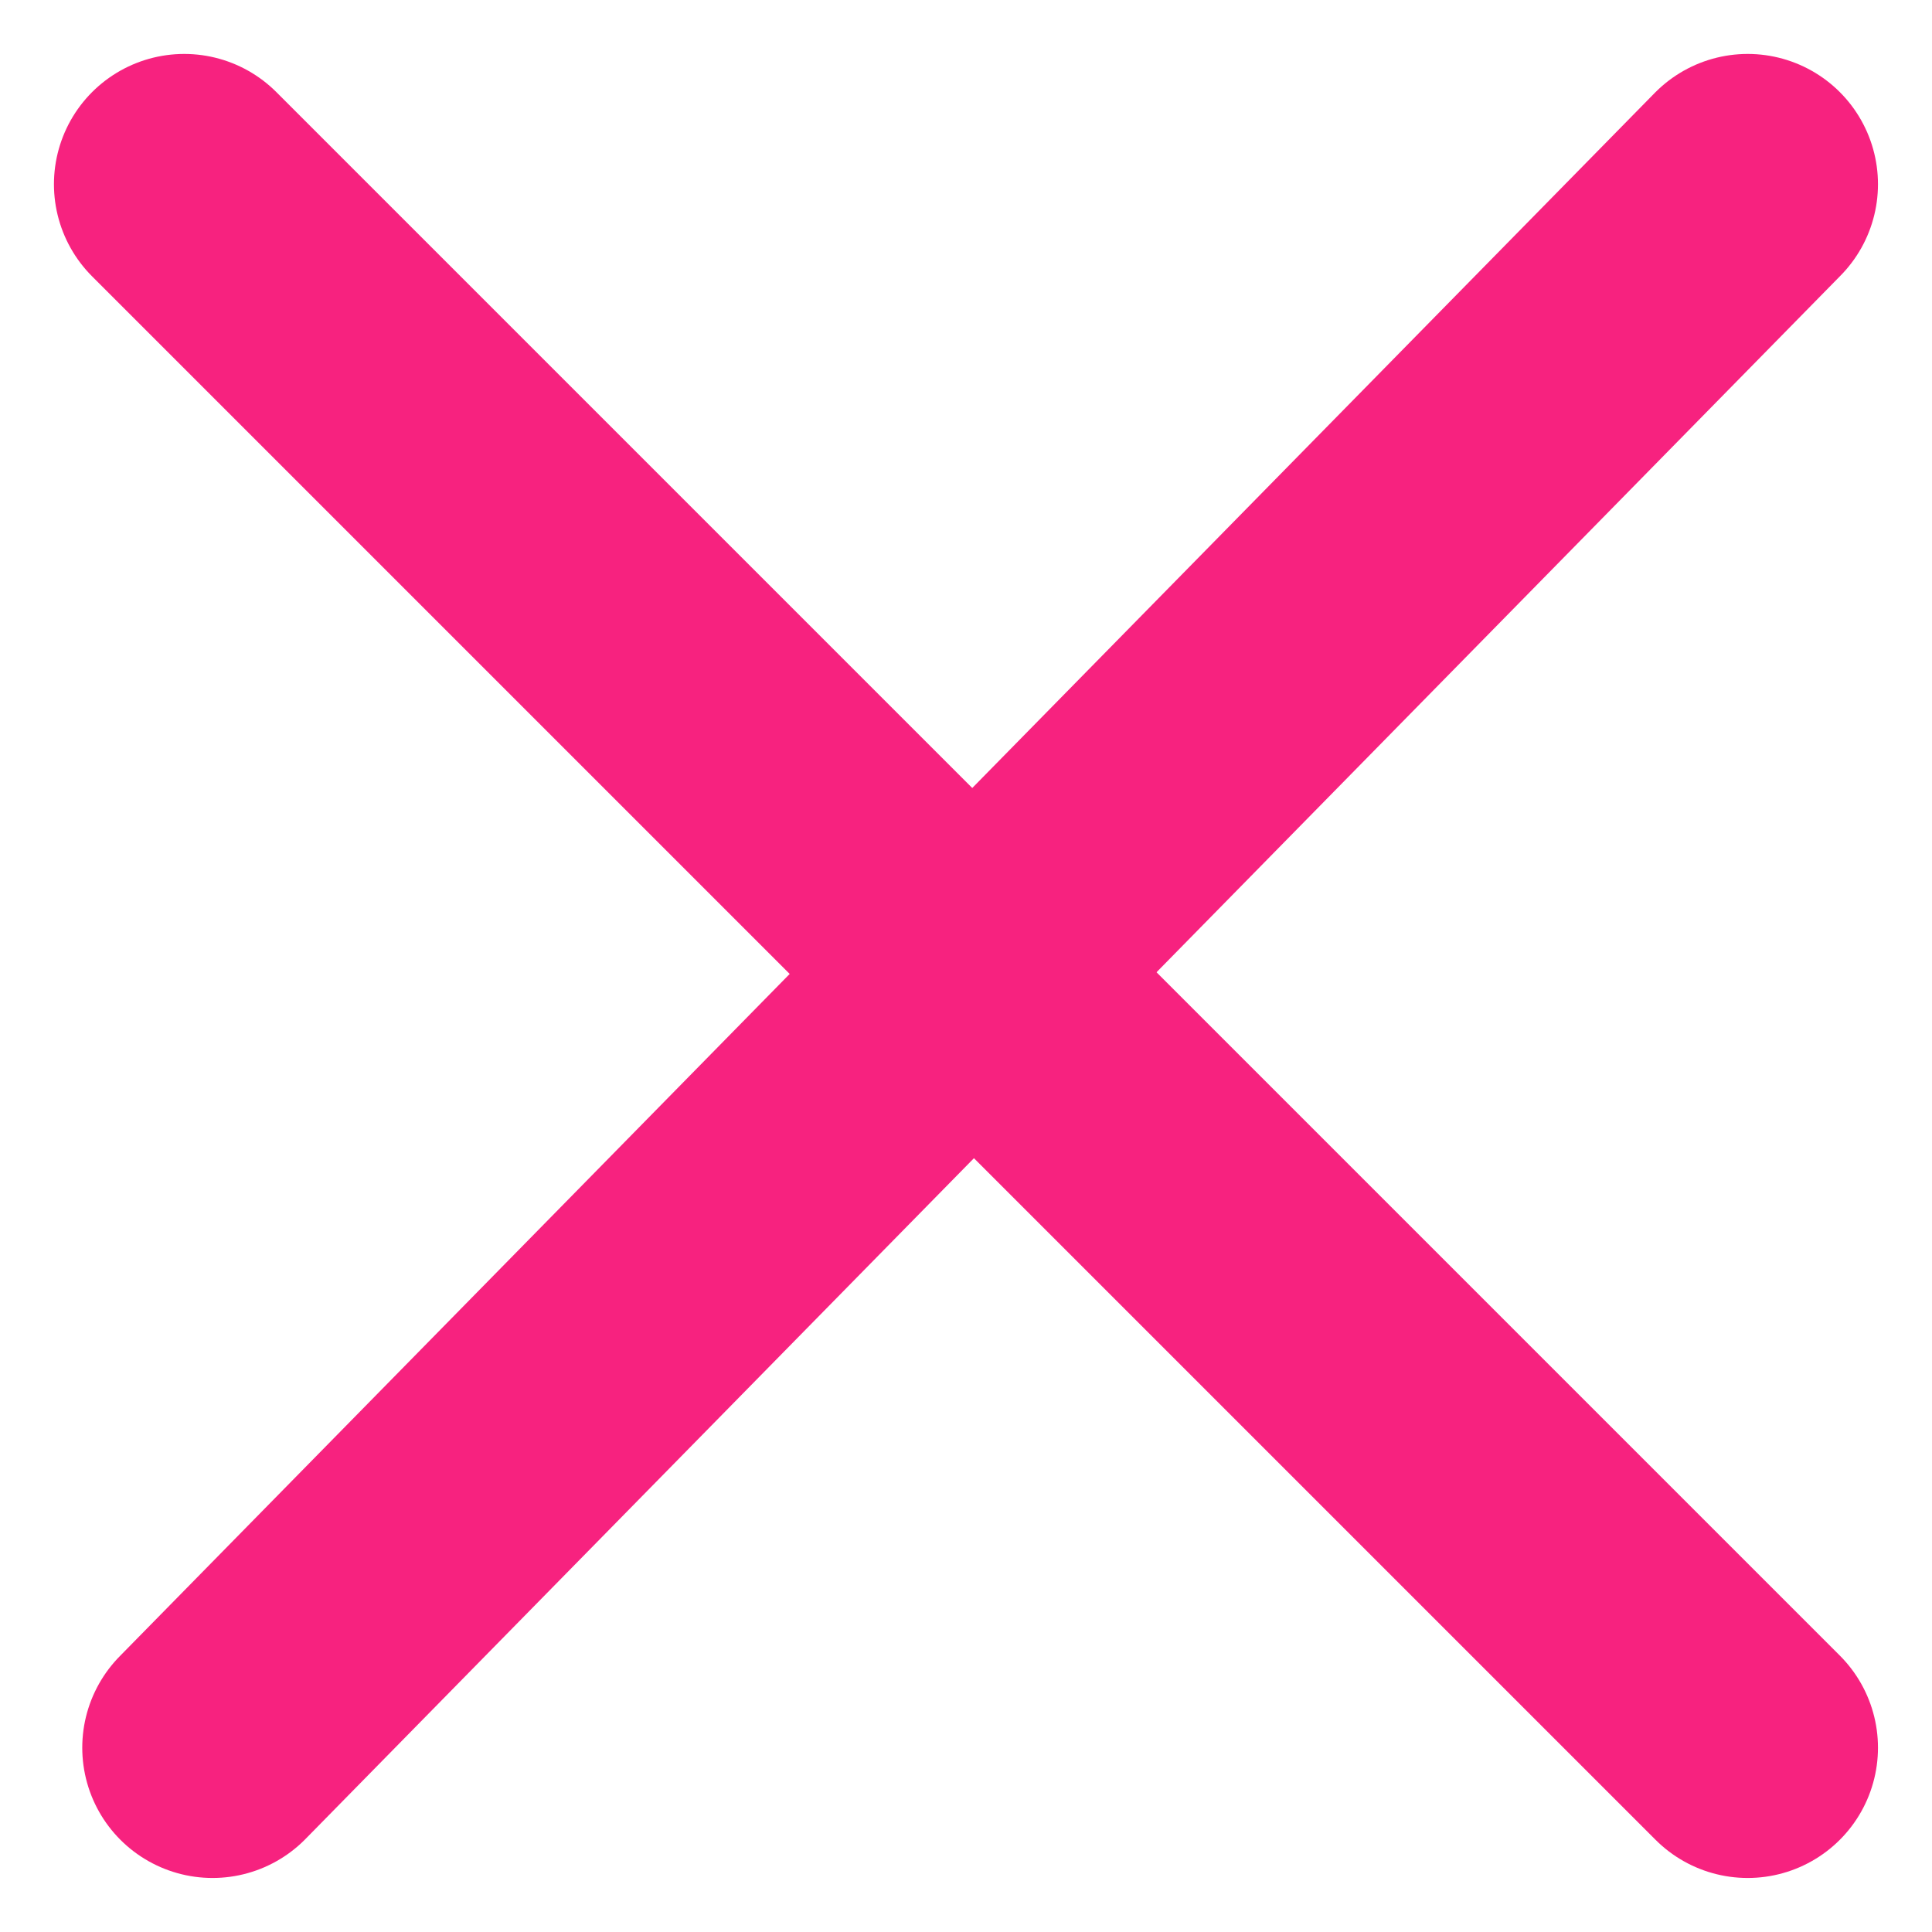 <svg xmlns="http://www.w3.org/2000/svg" width="22.243" height="22.243" viewBox="0 0 22.243 22.243">
  <g id="Component_186_1" data-name="Component 186 – 1" transform="translate(2.121 2.121)">
    <line id="Line_106" data-name="Line 106" x1="17.674" y2="18" transform="translate(0.326)" fill="none" stroke="#f7227f" stroke-linecap="round" stroke-width="3"/>
    <line id="Line_107" data-name="Line 107" x2="18" y2="18" fill="none" stroke="#f7227f" stroke-linecap="round" stroke-width="3"/>
  </g>
</svg>